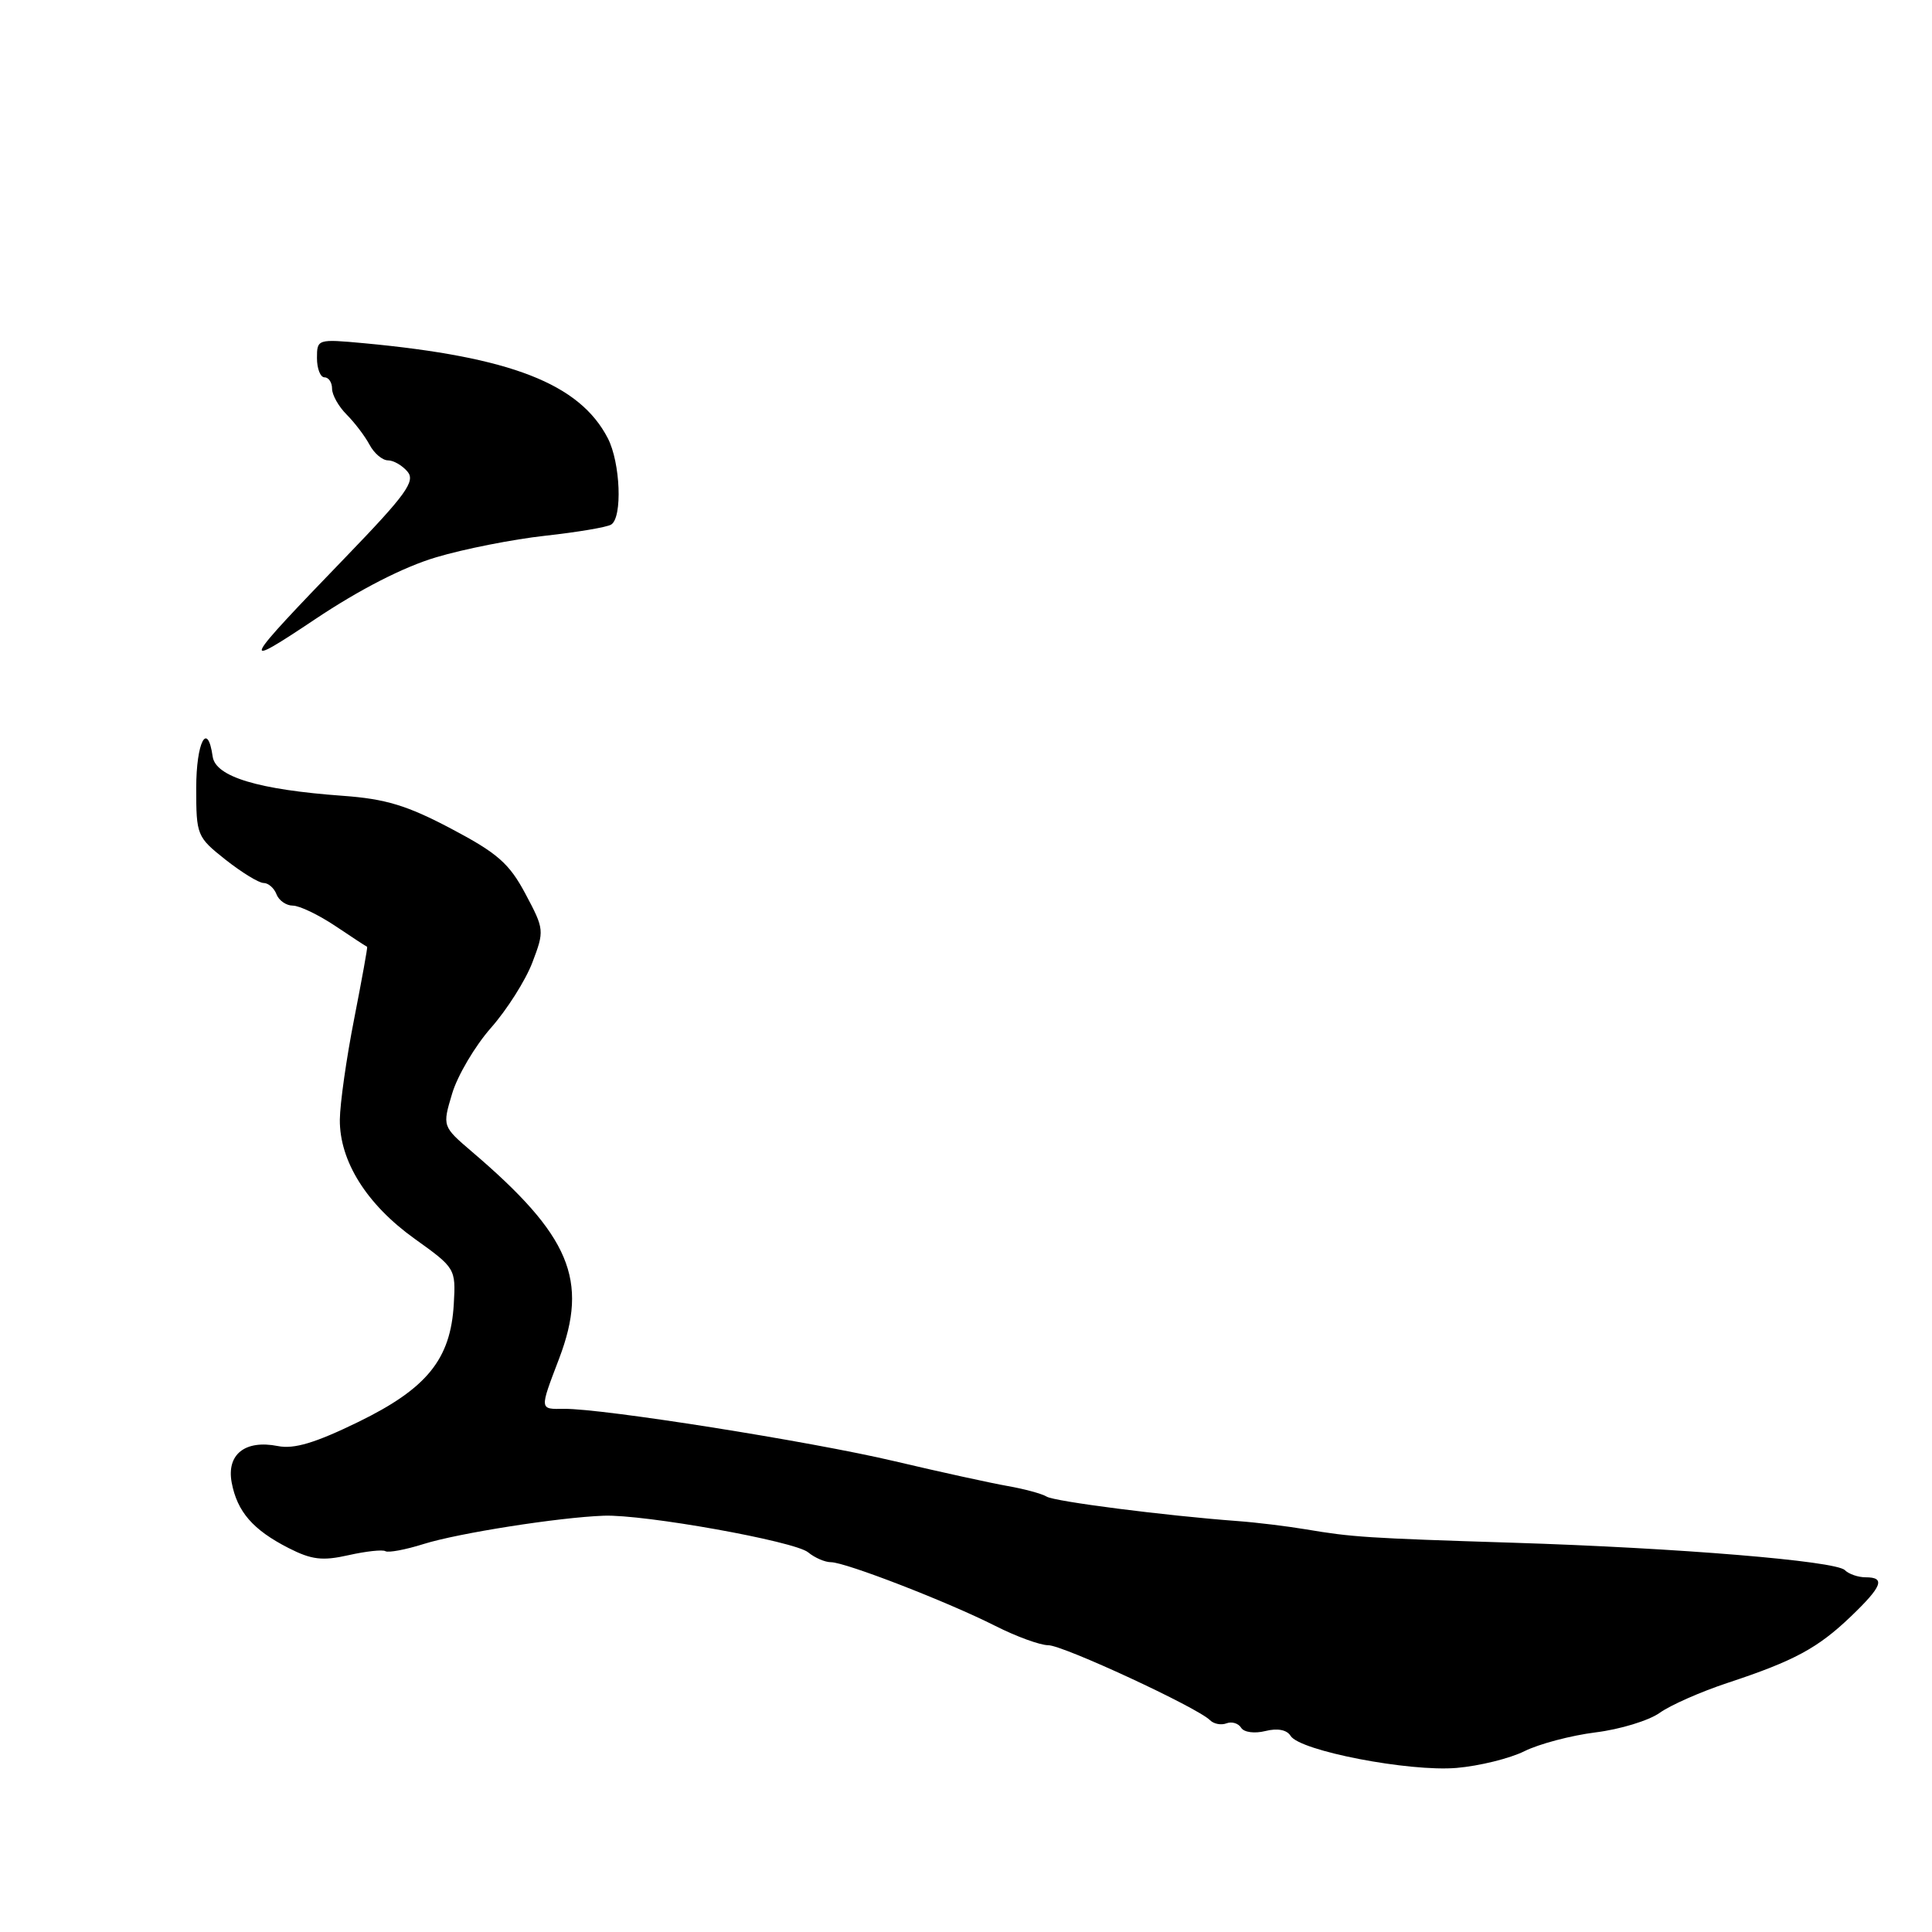 <?xml version="1.0" encoding="UTF-8" standalone="no"?>
<!DOCTYPE svg PUBLIC "-//W3C//DTD SVG 1.1//EN" "http://www.w3.org/Graphics/SVG/1.1/DTD/svg11.dtd" >
<svg xmlns="http://www.w3.org/2000/svg" xmlns:xlink="http://www.w3.org/1999/xlink" version="1.1" viewBox="0 0 256 256">
 <g >
 <path fill="currentColor"
d=" M 202.00 232.04 C 203.93 231.08 208.16 229.96 211.42 229.55 C 214.67 229.15 218.49 227.98 219.92 226.96 C 221.34 225.94 225.40 224.15 228.95 222.98 C 237.75 220.07 240.86 218.39 245.25 214.19 C 249.42 210.19 249.87 209.00 247.20 209.00 C 246.21 209.00 244.97 208.57 244.45 208.05 C 243.23 206.83 222.40 205.11 200.50 204.42 C 181.06 203.81 179.16 203.68 173.00 202.64 C 170.53 202.23 166.47 201.73 164.00 201.55 C 154.34 200.83 139.74 198.96 138.69 198.31 C 138.07 197.93 135.76 197.30 133.54 196.91 C 131.32 196.52 124.55 195.04 118.50 193.61 C 107.35 190.98 79.79 186.62 74.75 186.68 C 71.46 186.72 71.47 186.89 74.09 180.01 C 78.04 169.61 75.55 163.71 62.55 152.62 C 58.61 149.25 58.61 149.25 59.91 144.91 C 60.62 142.52 62.94 138.60 65.05 136.20 C 67.17 133.80 69.64 129.90 70.54 127.54 C 72.14 123.33 72.13 123.14 69.63 118.45 C 67.48 114.41 65.93 113.05 59.79 109.81 C 53.94 106.72 51.10 105.86 45.44 105.45 C 34.24 104.64 28.56 102.93 28.18 100.25 C 27.50 95.46 26.00 98.32 26.00 104.42 C 26.00 110.68 26.09 110.91 29.89 113.92 C 32.04 115.61 34.30 117.00 34.93 117.00 C 35.55 117.00 36.32 117.67 36.64 118.50 C 36.95 119.32 37.93 120.00 38.80 120.00 C 39.68 120.00 42.22 121.22 44.45 122.71 C 46.68 124.21 48.57 125.44 48.65 125.46 C 48.73 125.48 47.95 129.78 46.93 135.00 C 45.90 140.22 45.05 146.24 45.03 148.36 C 44.99 153.86 48.59 159.60 54.95 164.15 C 60.34 168.01 60.40 168.10 60.13 172.78 C 59.72 180.10 56.58 183.98 47.47 188.42 C 41.77 191.20 38.96 192.04 36.82 191.61 C 32.48 190.75 30.00 192.71 30.70 196.45 C 31.43 200.31 33.51 202.71 38.23 205.12 C 41.29 206.68 42.72 206.85 46.18 206.07 C 48.49 205.55 50.70 205.31 51.07 205.54 C 51.44 205.77 53.72 205.35 56.13 204.59 C 60.71 203.15 74.03 201.06 80.00 200.84 C 85.35 200.64 105.30 204.22 107.08 205.69 C 107.95 206.41 109.31 207.00 110.10 207.00 C 112.03 207.00 125.62 212.27 131.90 215.45 C 134.67 216.85 137.82 218.00 138.90 218.00 C 140.86 218.00 158.64 226.24 160.34 227.94 C 160.84 228.44 161.82 228.62 162.52 228.35 C 163.22 228.08 164.10 228.35 164.46 228.94 C 164.83 229.54 166.23 229.73 167.67 229.37 C 169.27 228.97 170.51 229.20 171.01 230.01 C 172.23 232.00 186.72 234.79 193.00 234.26 C 196.03 234.00 200.07 233.00 202.00 232.04 Z  M 57.77 73.85 C 61.47 72.74 67.98 71.46 72.23 70.99 C 76.49 70.52 80.42 69.86 80.98 69.51 C 82.50 68.58 82.21 61.31 80.54 58.07 C 76.80 50.84 67.68 47.29 48.25 45.48 C 42.07 44.91 42.00 44.93 42.00 47.45 C 42.00 48.85 42.45 50.00 43.00 50.00 C 43.55 50.00 44.00 50.68 44.00 51.50 C 44.00 52.33 44.87 53.87 45.92 54.92 C 46.98 55.98 48.35 57.78 48.96 58.92 C 49.57 60.07 50.67 61.00 51.41 61.00 C 52.15 61.00 53.32 61.68 54.01 62.51 C 55.06 63.78 53.78 65.55 45.86 73.76 C 31.89 88.23 31.59 88.84 41.77 82.04 C 47.66 78.10 53.49 75.12 57.77 73.85 Z "/>
</g>
</svg>